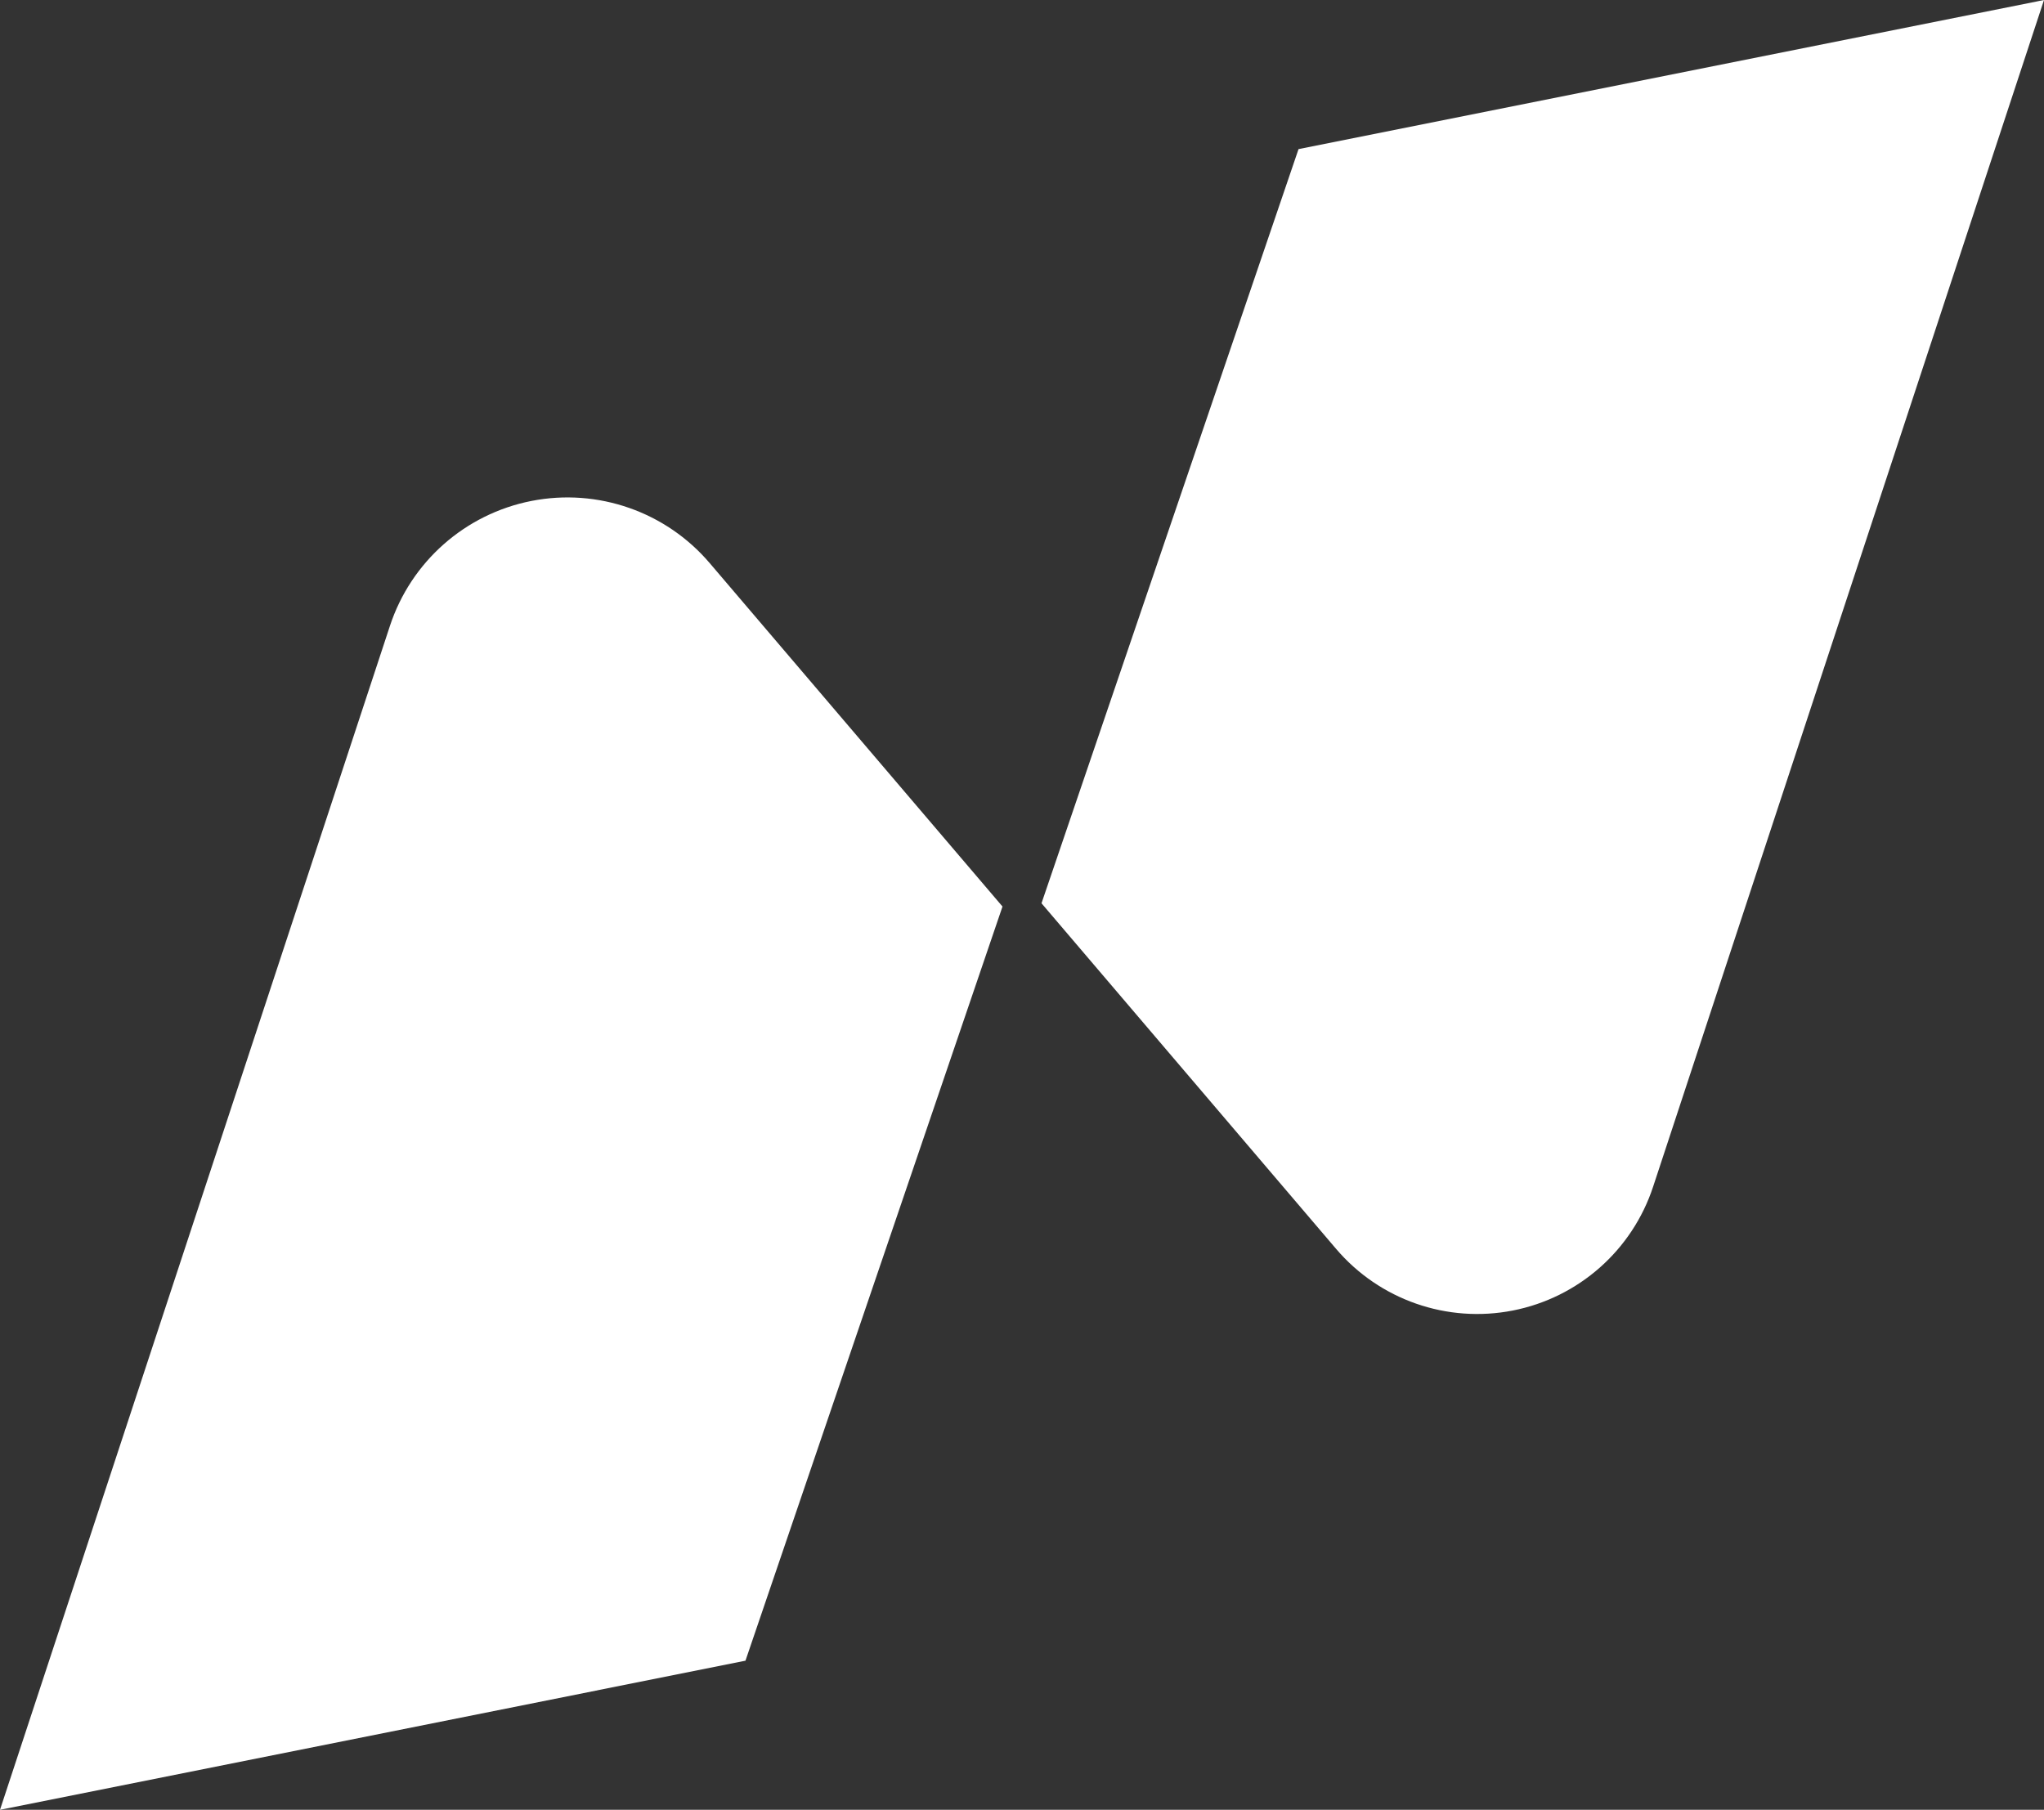 <?xml version="1.0" encoding="UTF-8"?>
<svg id="Layer_2" data-name="Layer 2" xmlns="http://www.w3.org/2000/svg" viewBox="0 0 508.24 450.05">
  <rect x="0" y="0" width="508.24" height="450.05" fill="#333333" stroke="none"/>
  <defs>
    <style>
      .cls-1 {
        fill: #fff;
      }
    </style>
  </defs>
  <g id="Layer_1-2" data-name="Layer 1">
    <g>
      <path class="cls-1" d="m508.24,0l-185.36,37.08-63.91,187.54,73.26,85.95c10.8,12.67,27.6,18.53,43.94,15.32,16.34-3.21,29.68-14.98,34.88-30.8L508.24,0Z"/>
      <path class="cls-1" d="m0,450.05l185.36-37.08,63.91-187.54-72.81-85.41c-10.89-12.78-27.84-18.69-44.32-15.45-16.48,3.24-29.93,15.11-35.18,31.06L0,450.05Z"/>
    </g>
  </g>
</svg>
